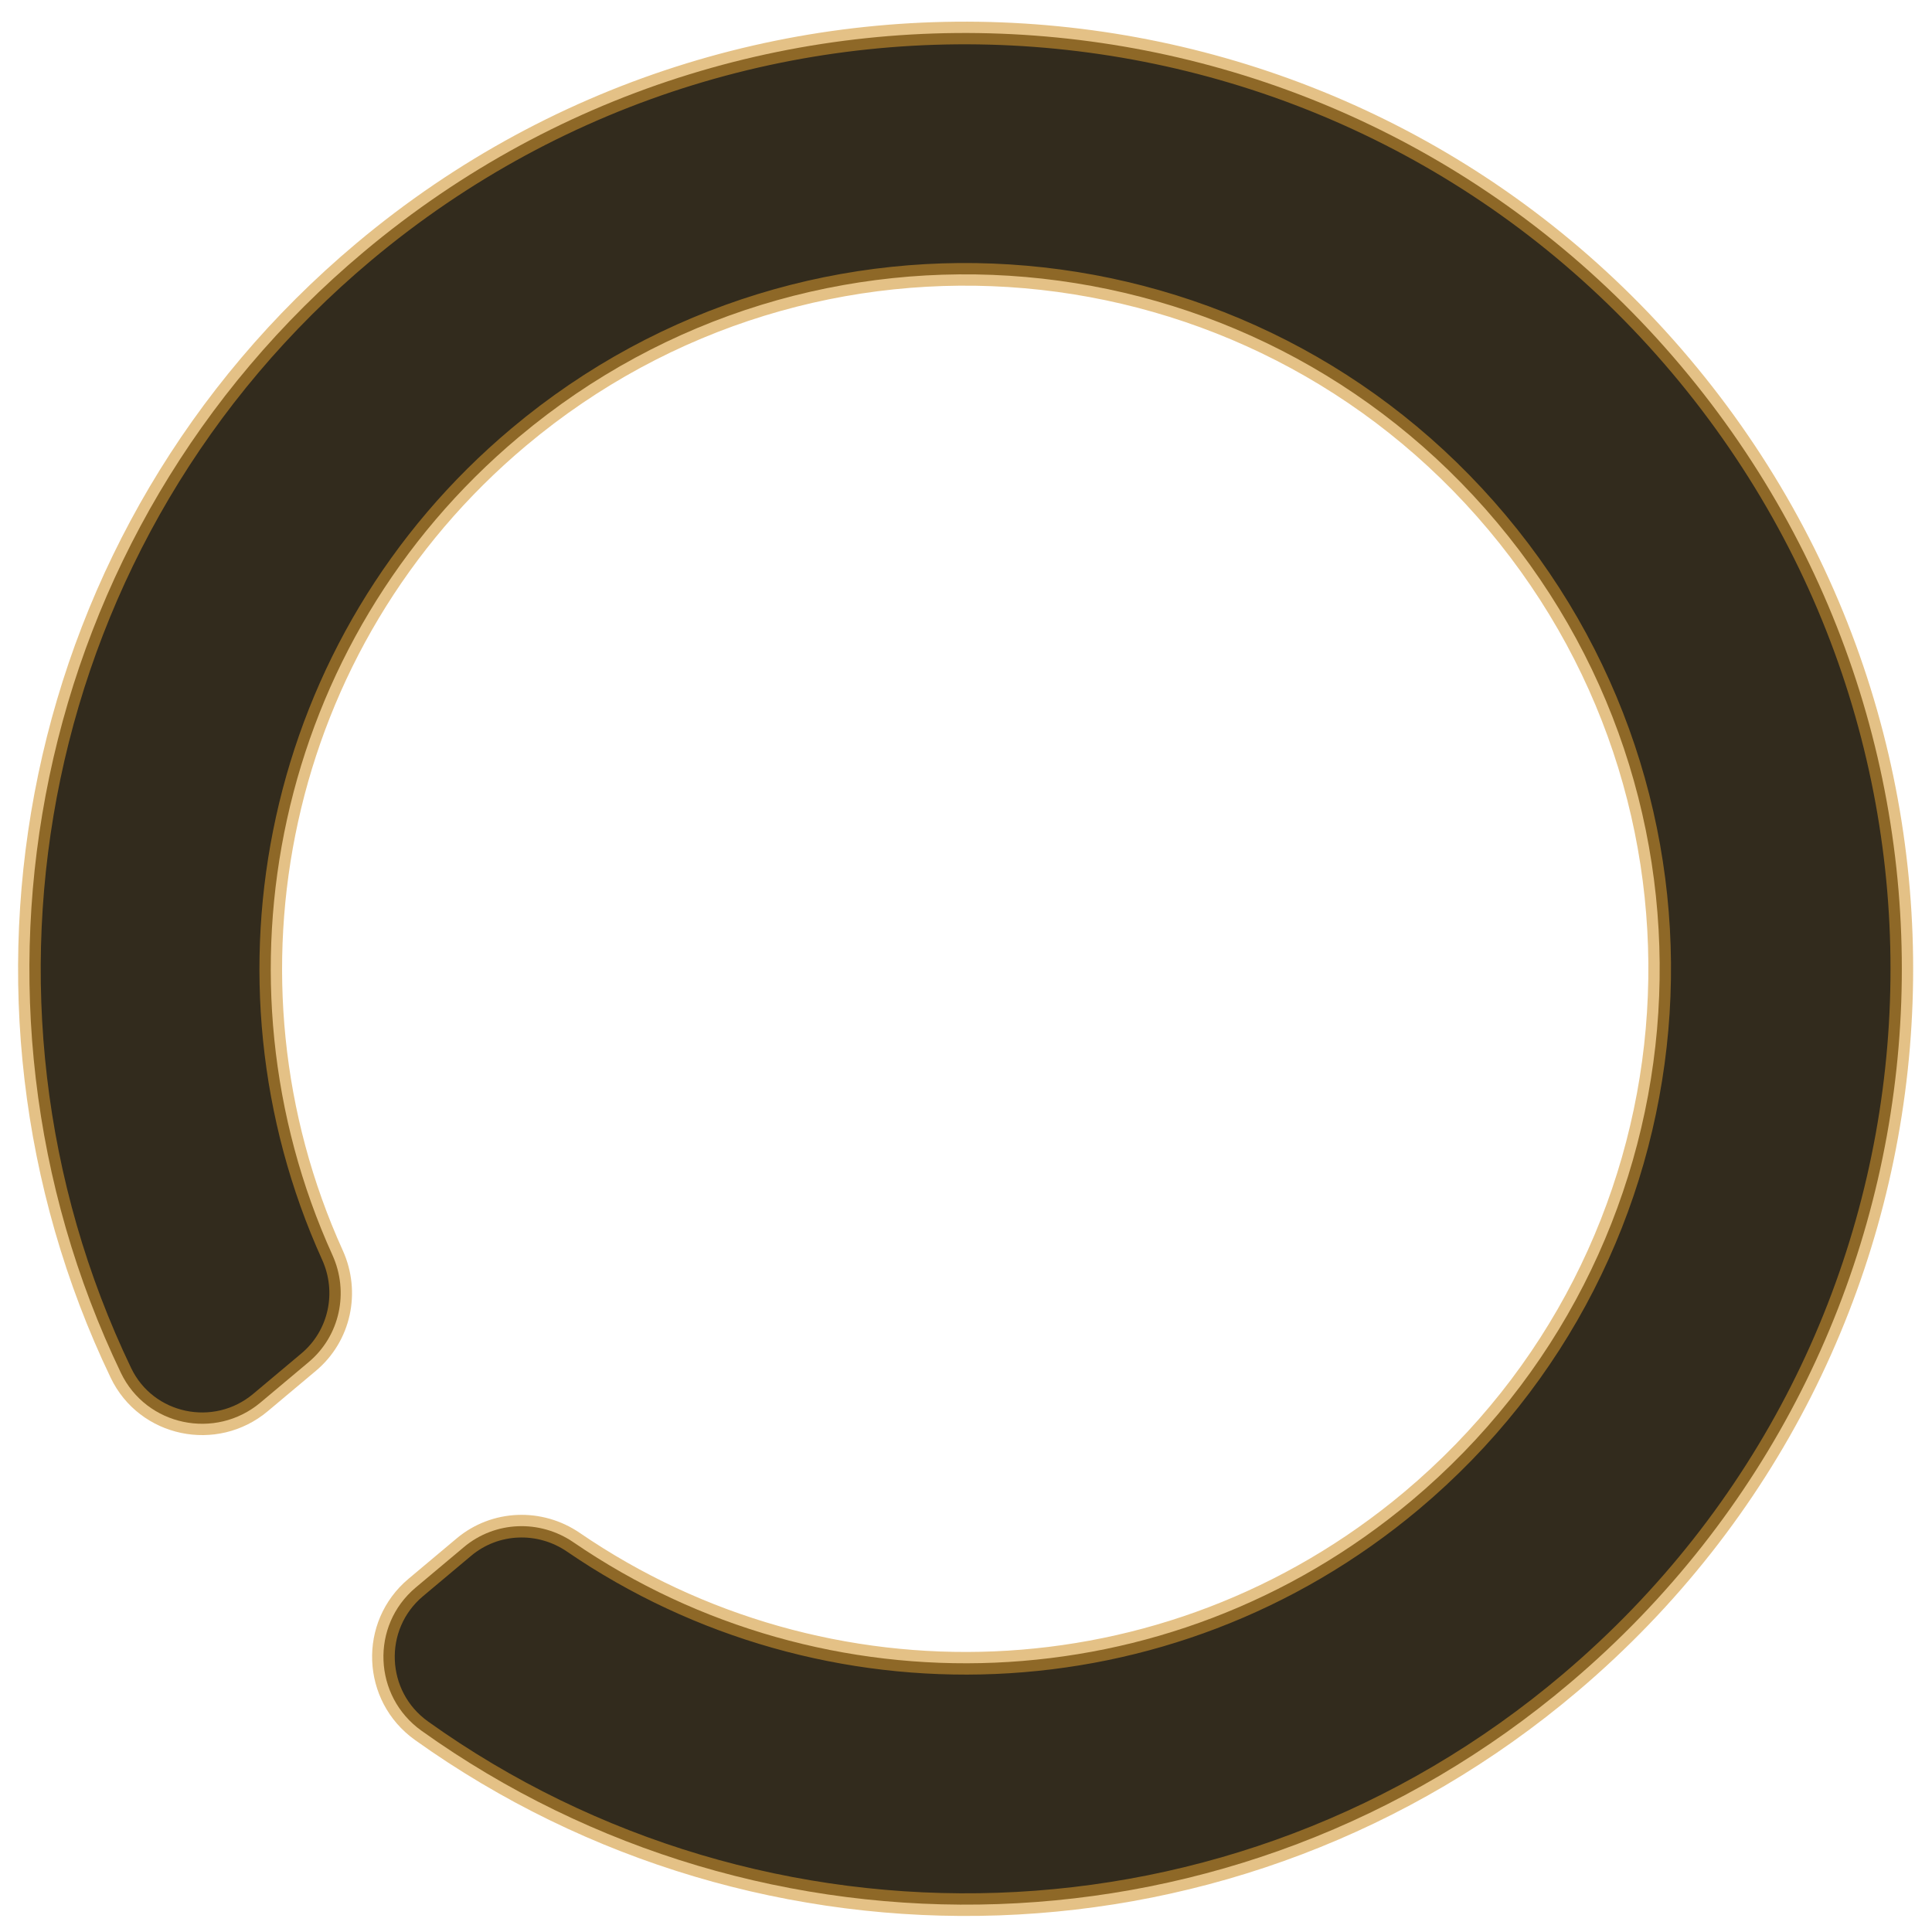 <?xml version="1.0" encoding="UTF-8" standalone="no"?>
<svg
   xmlns:dc="http://purl.org/dc/elements/1.1/"
   xmlns:cc="http://creativecommons.org/ns#"
   xmlns:rdf="http://www.w3.org/1999/02/22-rdf-syntax-ns#"
   xmlns:svg="http://www.w3.org/2000/svg"
   xmlns="http://www.w3.org/2000/svg"
   xmlns:sodipodi="http://sodipodi.sourceforge.net/DTD/sodipodi-0.dtd"
   xmlns:inkscape="http://www.inkscape.org/namespaces/inkscape"
   class="svg-inline--fa fa-circle-notch fa-w-16 fa-3x"
   role="img"
   aria-hidden="true"
   viewBox="0 0 512 512"
   focusable="false"
   data-prefix="fas"
   data-icon="circle-notch"
   version="1.1"
   id="svg69892"
   sodipodi:docname="spinner-023.svg"
   inkscape:version="0.92.4 (5da689c313, 2019-01-14)">
  <defs
     id="defs69896" />
  <sodipodi:namedview
     pagecolor="#ffffff"
     bordercolor="#666666"
     borderopacity="1"
     objecttolerance="10"
     gridtolerance="10"
     guidetolerance="10"
     inkscape:pageopacity="0"
     inkscape:pageshadow="2"
     inkscape:window-width="1002"
     inkscape:window-height="687"
     id="namedview69894"
     showgrid="false"
     inkscape:zoom="0.4609375"
     inkscape:cx="236.47458"
     inkscape:cy="256"
     inkscape:window-x="376"
     inkscape:window-y="62"
     inkscape:window-maximized="0"
     inkscape:current-layer="svg69892" />
  <path
     class=""
     d="m 69.036,371.683 12.762,-10.708 c 8.276,-6.945 10.763,-18.535 6.301,-28.375 -33.24,-73.301 -15.295,-162.501 49.422,-216.805 77.898,-65.364 193.85,-55.231 259.225,22.679 65.364,77.898 55.231,193.85 -22.679,259.225 -64.708,54.296 -155.67,56.494 -222.092,11.025 -8.916,-6.104 -20.764,-5.667 -29.042,1.279 l -12.753,10.701 c -12.034,10.098 -11.265,28.817 1.515,37.951 90.187,64.461 215.962,62.323 304.528,-12.788 C 520.749,357.221 533.747,201.732 445.429,96.928 357.326,-7.621 201.168,-21.157 96.382,66.769 7.802,141.096 -15.745,264.165 32.045,363.835 c 6.745,14.066 25.04,17.875 36.991,7.848 z"
     id="path69890"
     style="fill:#322b1d;fill-opacity:1;stroke:#d09430;stroke-width:6;stroke-miterlimit:4;stroke-dasharray:none;stroke-opacity:0.58"
     inkscape:connector-curvature="0" />
</svg>

